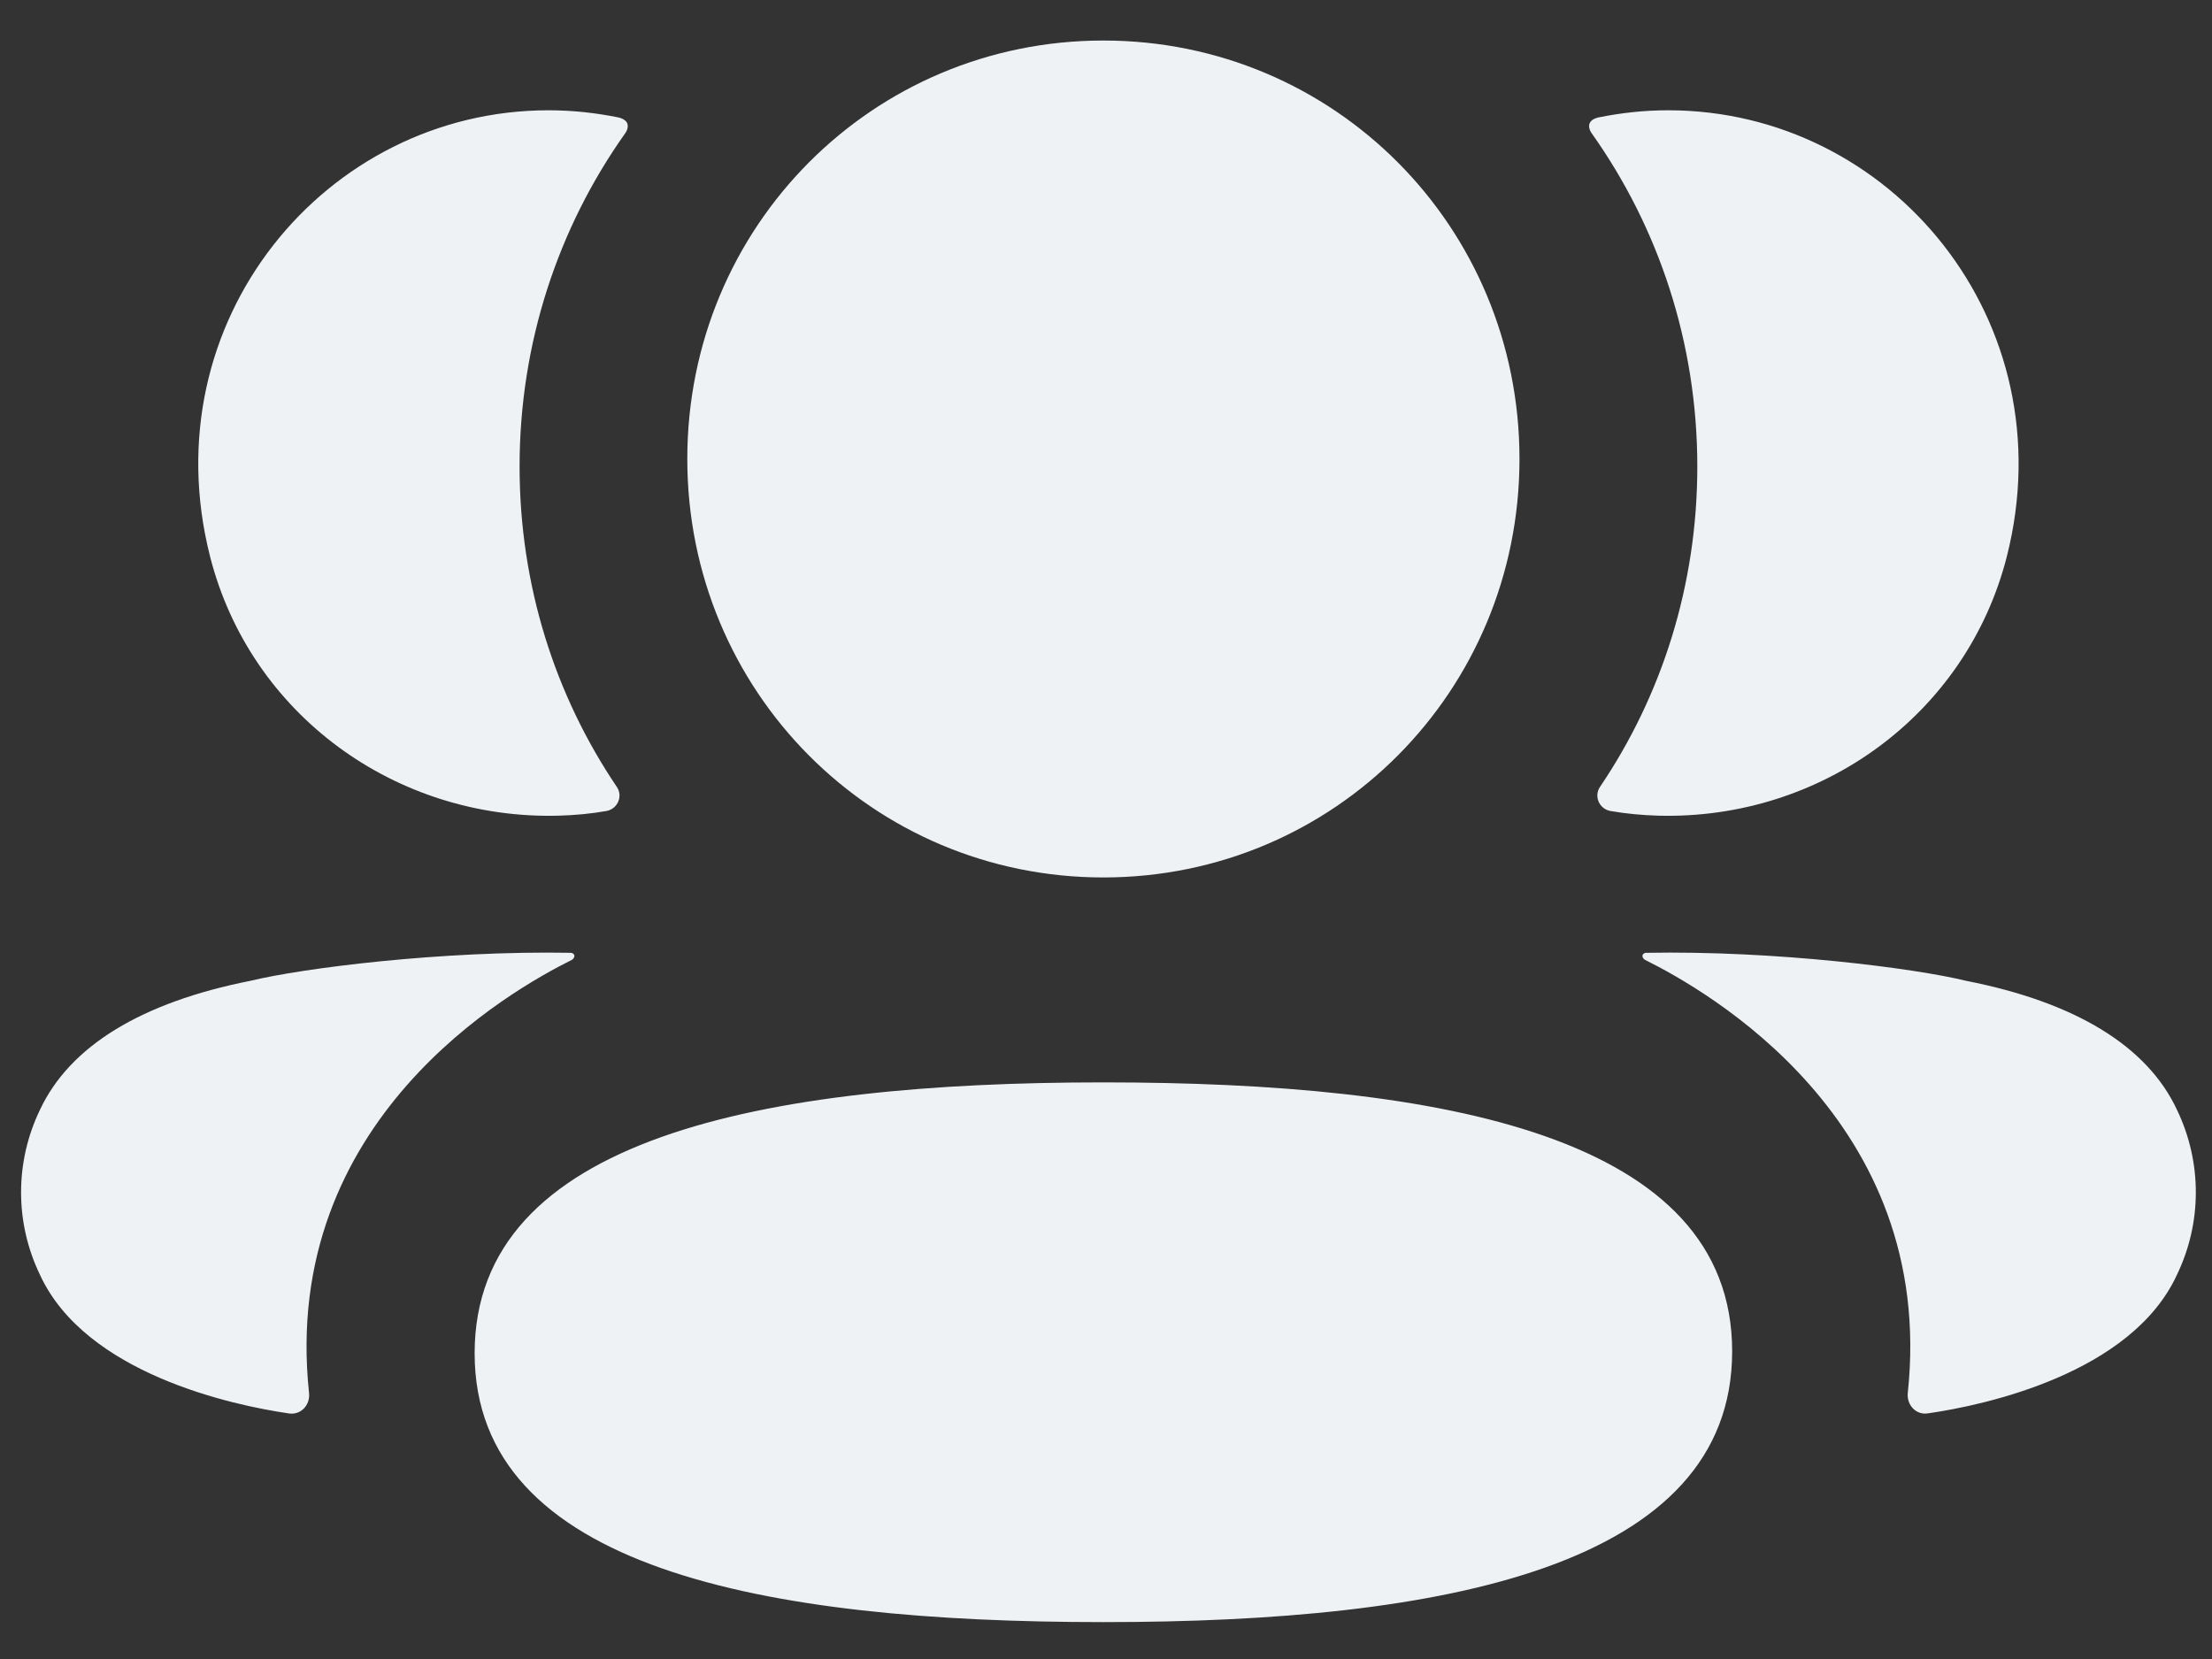 <svg width="28" height="21" viewBox="0 0 28 21" fill="none" xmlns="http://www.w3.org/2000/svg">
<rect x="0" y="0" width="28" height="21" fill="#333333" stroke="none"/>
<path d="M13.967 13.701C18.26 13.701 21.926 14.382 21.926 17.105C21.926 19.828 18.284 20.533 13.967 20.533C9.674 20.533 6.008 19.853 6.008 17.13C6.008 14.406 9.65 13.701 13.967 13.701ZM20.832 12.061C22.473 12.03 24.238 12.256 24.89 12.416C26.271 12.687 27.18 13.242 27.556 14.047C27.875 14.709 27.875 15.476 27.556 16.137C26.98 17.387 25.124 17.788 24.402 17.891C24.253 17.914 24.134 17.784 24.149 17.634C24.518 14.171 21.586 12.53 20.827 12.152C20.795 12.135 20.788 12.109 20.791 12.093C20.794 12.082 20.807 12.064 20.832 12.061ZM6.922 12.058L7.231 12.061C7.256 12.065 7.268 12.083 7.27 12.093C7.273 12.11 7.267 12.134 7.235 12.152C6.476 12.53 3.544 14.172 3.912 17.634C3.928 17.785 3.809 17.913 3.66 17.892C2.939 17.788 1.082 17.387 0.506 16.137C0.187 15.476 0.187 14.709 0.506 14.048C0.883 13.242 1.79 12.688 3.172 12.415C3.825 12.256 5.588 12.031 7.231 12.061L6.922 12.058ZM13.967 0.513C16.89 0.513 19.234 2.868 19.234 5.809C19.234 8.749 16.89 11.107 13.967 11.107C11.044 11.107 8.7 8.749 8.7 5.809C8.7 2.868 11.044 0.513 13.967 0.513ZM21.117 1.396C23.941 1.396 26.158 4.068 25.403 7.044C24.893 9.048 23.048 10.379 20.992 10.325C20.786 10.319 20.583 10.3 20.387 10.266C20.244 10.241 20.173 10.08 20.253 9.961C21.038 8.8 21.485 7.404 21.485 5.905C21.485 4.341 20.996 2.882 20.148 1.687C20.121 1.65 20.101 1.592 20.128 1.549C20.15 1.514 20.192 1.496 20.231 1.487C20.517 1.429 20.81 1.396 21.117 1.396ZM6.943 1.396C7.25 1.396 7.544 1.429 7.831 1.487C7.869 1.496 7.912 1.515 7.934 1.549C7.96 1.592 7.941 1.65 7.914 1.687C7.066 2.882 6.577 4.341 6.577 5.905C6.577 7.404 7.024 8.8 7.808 9.961C7.889 10.08 7.817 10.241 7.675 10.266C7.478 10.301 7.276 10.319 7.07 10.325C5.014 10.379 3.169 9.048 2.659 7.044C1.903 4.068 4.12 1.396 6.943 1.396Z" fill="#EFF2F4"/>
</svg>
